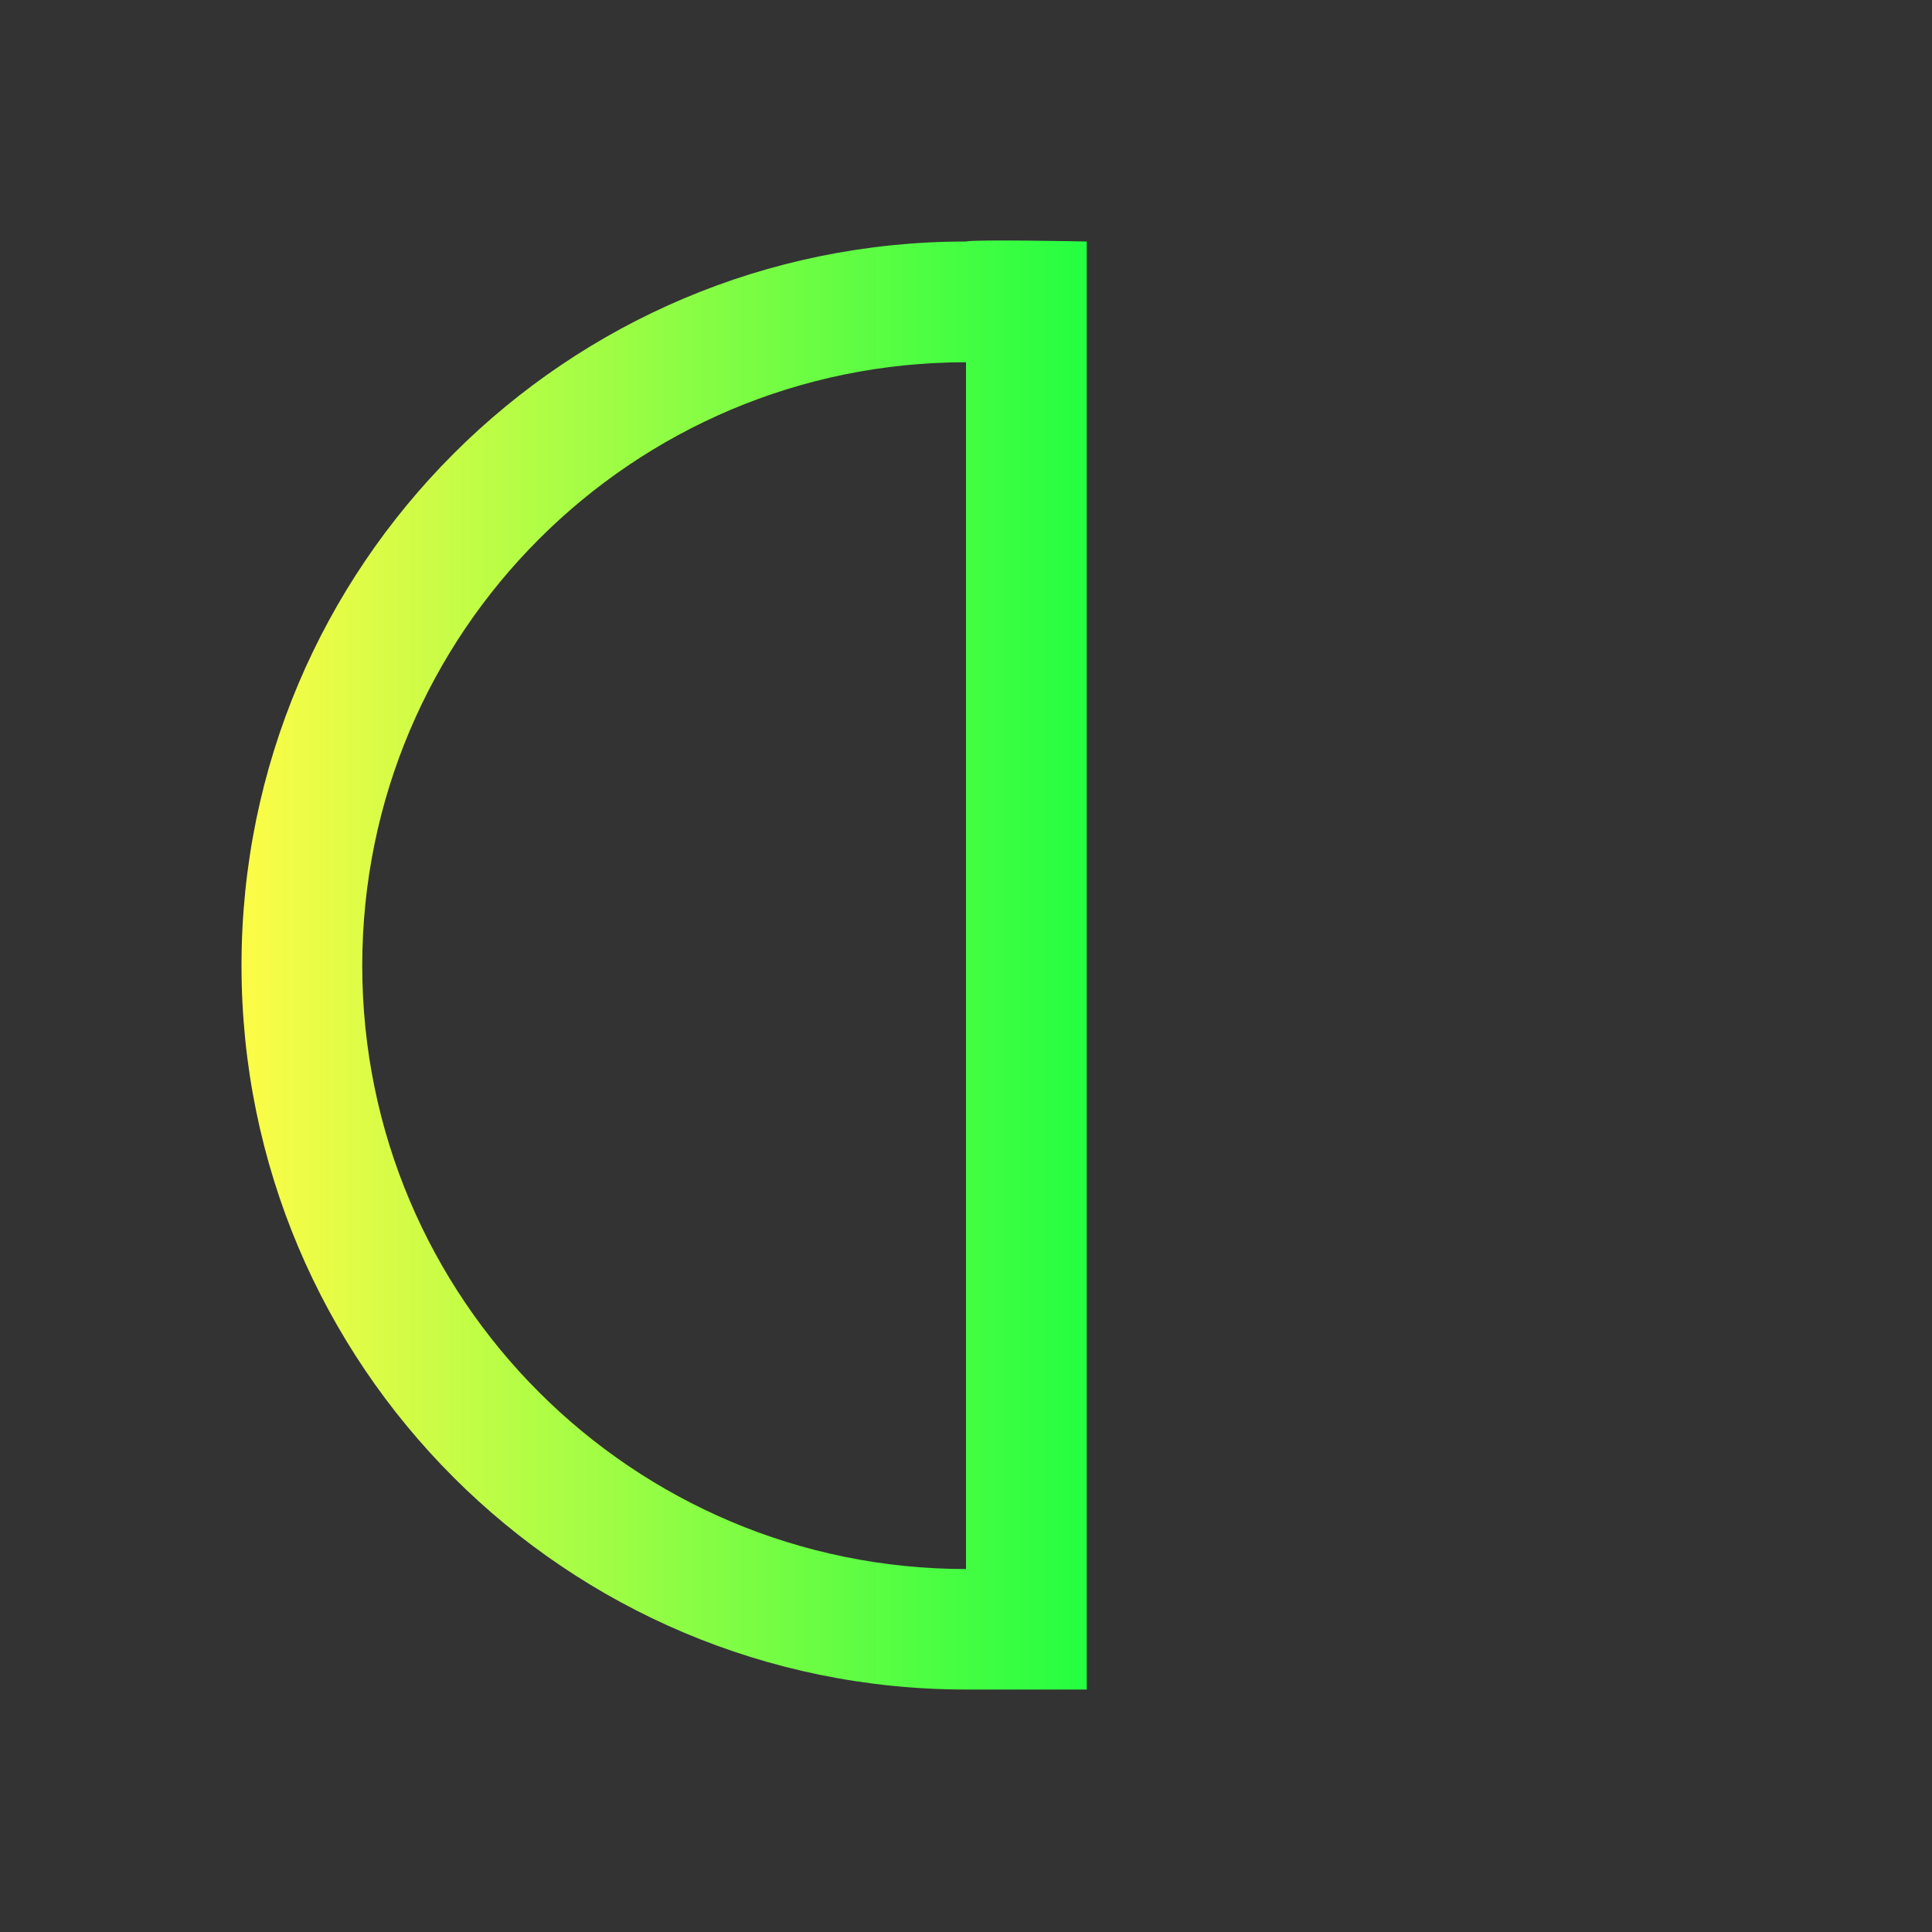 <svg width="16" height="16" viewBox="0 0 16 16" fill="none" xmlns="http://www.w3.org/2000/svg">
<rect x="0" y="0" width="16" height="16" fill="#333333" stroke="none"/>
<path d="M9 13.992H8C4.686 13.992 2 11.308 2 7.996C2 4.685 4.686 2 8 2C8.069 1.981 9 2 9 2V12.992V13.992ZM8 12.993V3C5.239 3 3 5.237 3 7.997C3 10.757 5.239 12.994 8 12.994" fill="url(#paint0_linear_10_9466)"/>
<defs>
<linearGradient id="paint0_linear_10_9466" x1="2" y1="7.992" x2="9" y2="7.992" gradientUnits="userSpaceOnUse">
<stop stop-color="#FDFC47"/>
<stop offset="1" stop-color="#24FE41"/>
</linearGradient>
</defs>
</svg>
